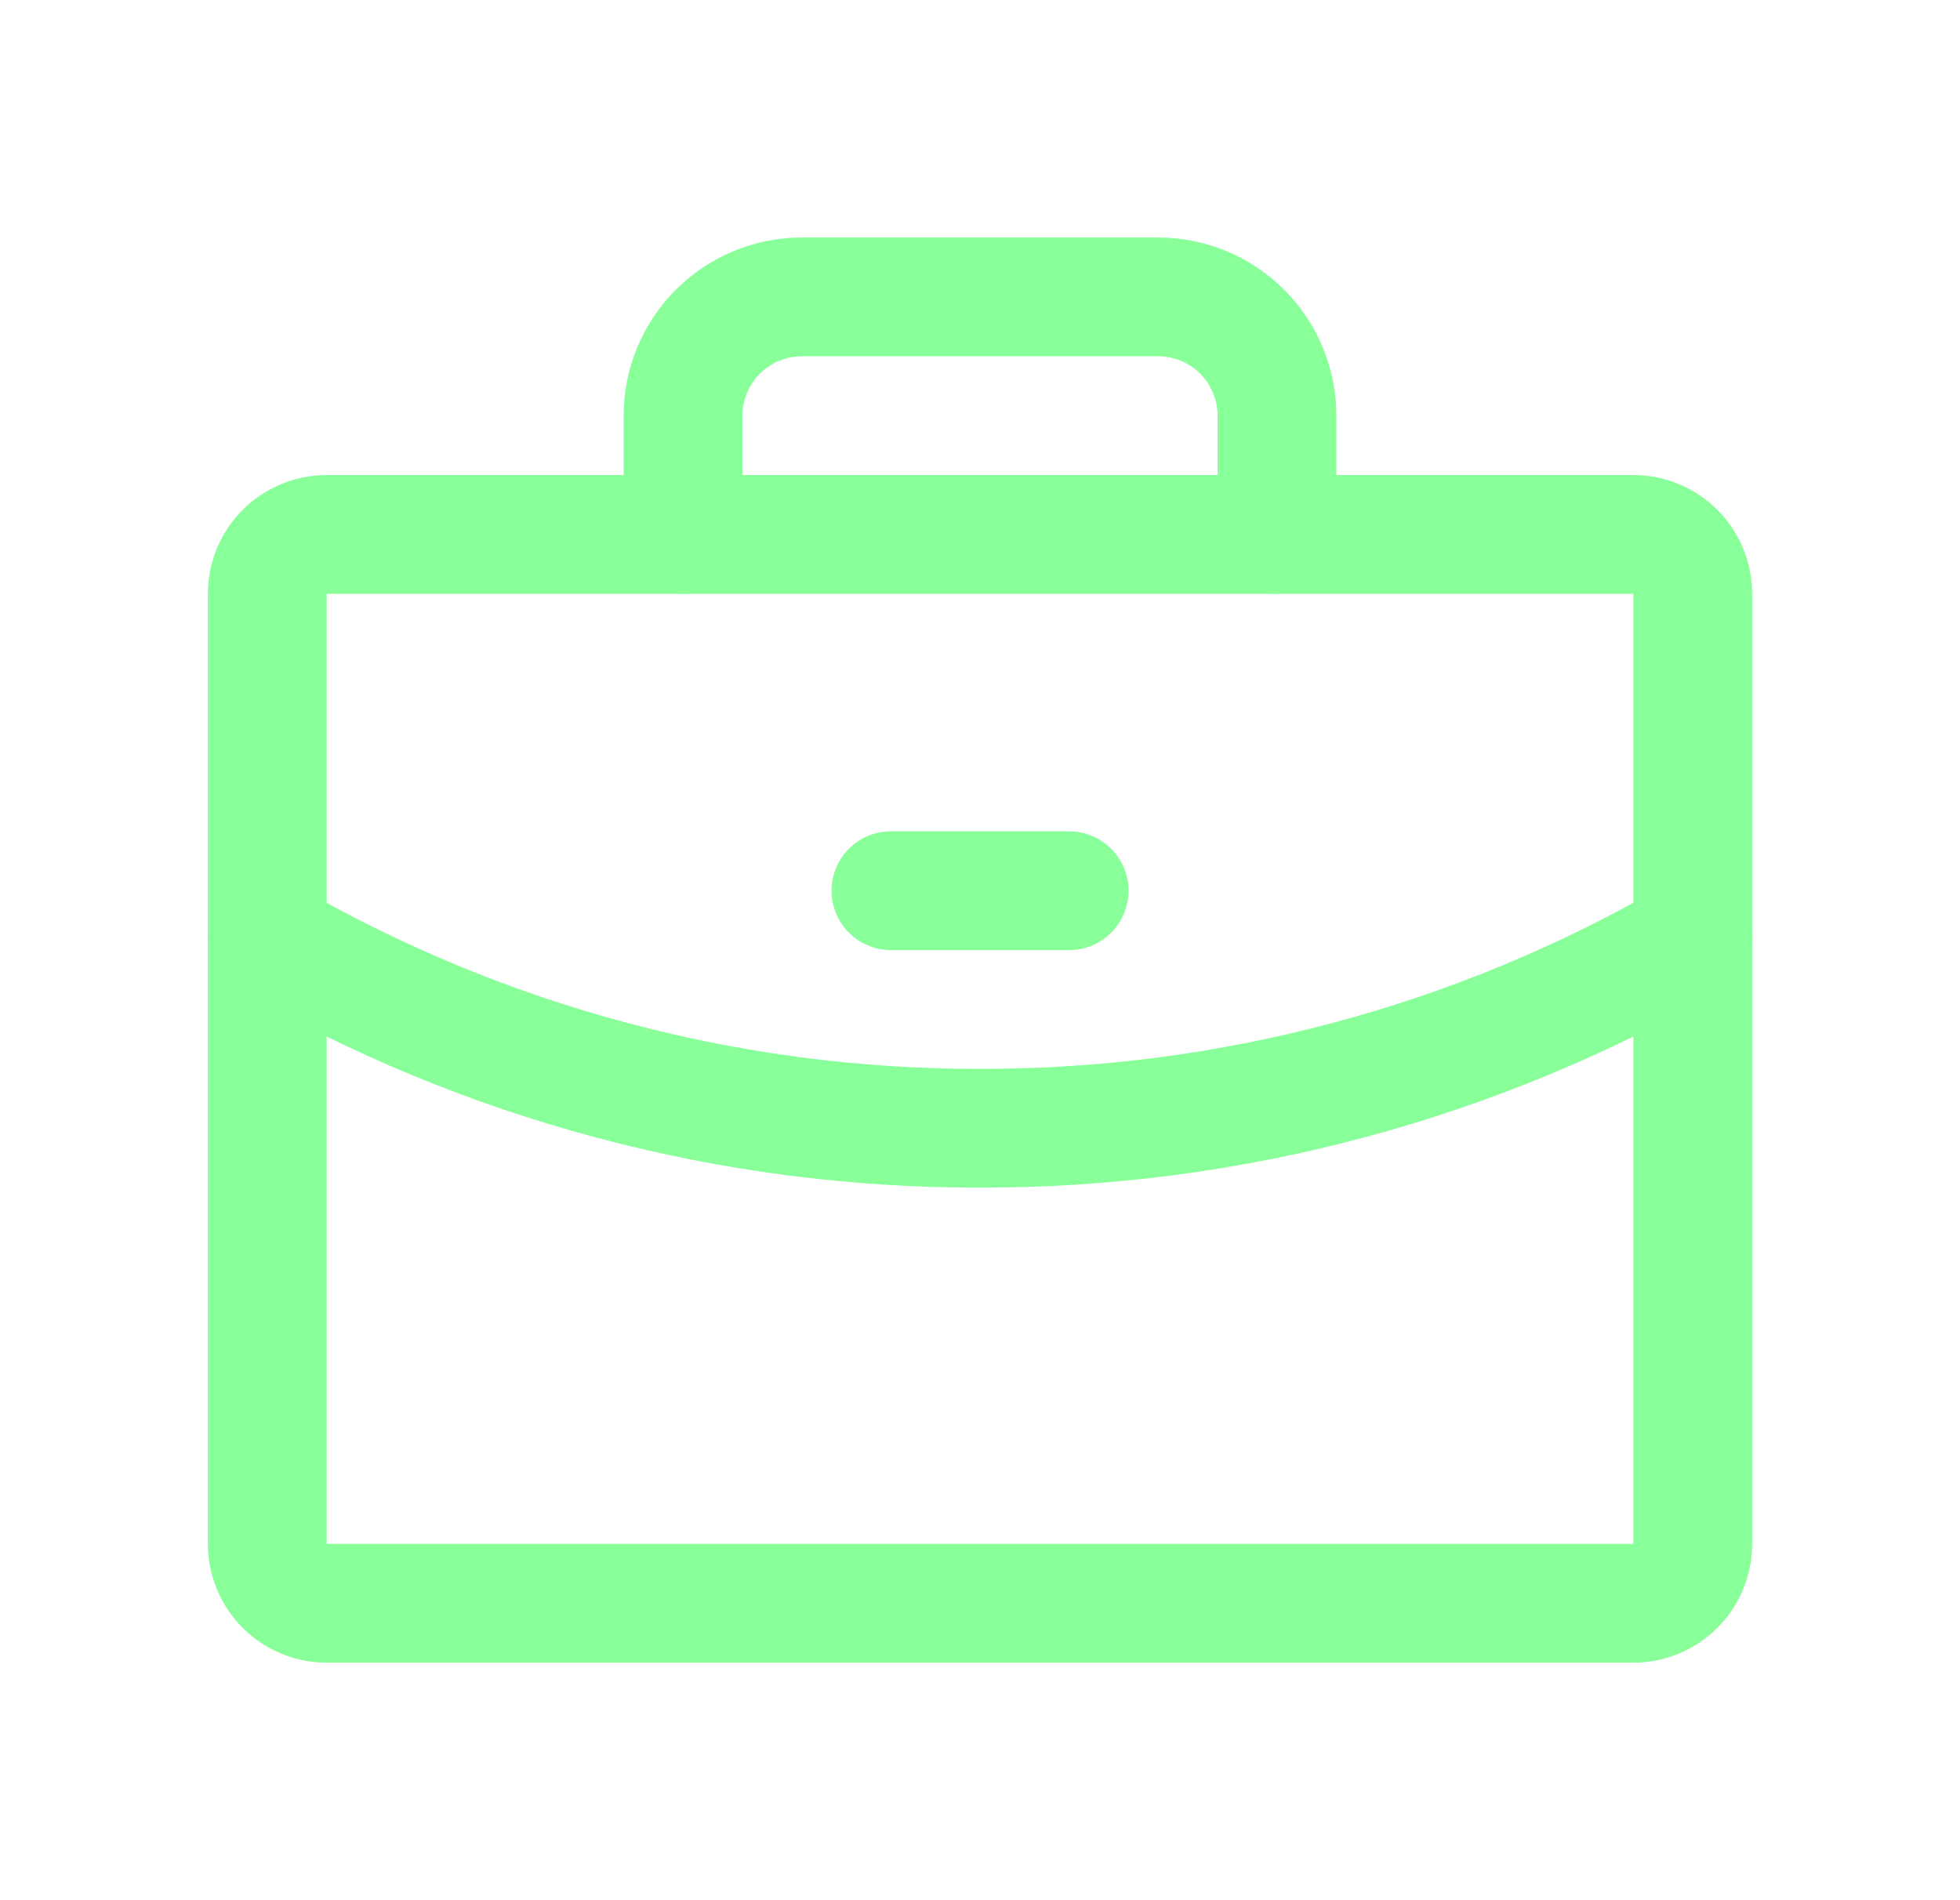 <svg width="33" height="32" viewBox="0 0 33 32" fill="none" xmlns="http://www.w3.org/2000/svg">
<g clip-path="url(#clip0_424_1696)">
<path d="M27.5 9H5.5C4.948 9 4.5 9.448 4.5 10V26C4.5 26.552 4.948 27 5.5 27H27.5C28.052 27 28.5 26.552 28.5 26V10C28.5 9.448 28.052 9 27.5 9Z" stroke="#88FF99" stroke-width="2" stroke-linecap="round" stroke-linejoin="round"/>
<path d="M21.5 9V7C21.5 6.47 21.289 5.961 20.914 5.586C20.539 5.211 20.03 5 19.5 5H13.5C12.97 5 12.461 5.211 12.086 5.586C11.711 5.961 11.5 6.47 11.5 7V9" stroke="#88FF99" stroke-width="2" stroke-linecap="round" stroke-linejoin="round"/>
<path d="M28.5 15.789C24.853 17.899 20.713 19.007 16.499 19C12.286 19.007 8.147 17.899 4.5 15.79" stroke="#88FF99" stroke-width="2" stroke-linecap="round" stroke-linejoin="round"/>
<path d="M15 15H18" stroke="#88FF99" stroke-width="2" stroke-linecap="round" stroke-linejoin="round"/>
</g>
<defs>
<clipPath id="clip0_424_1696">
<rect width="32" height="32" fill="white" transform="translate(0.5)"/>
</clipPath>
</defs>
</svg>
